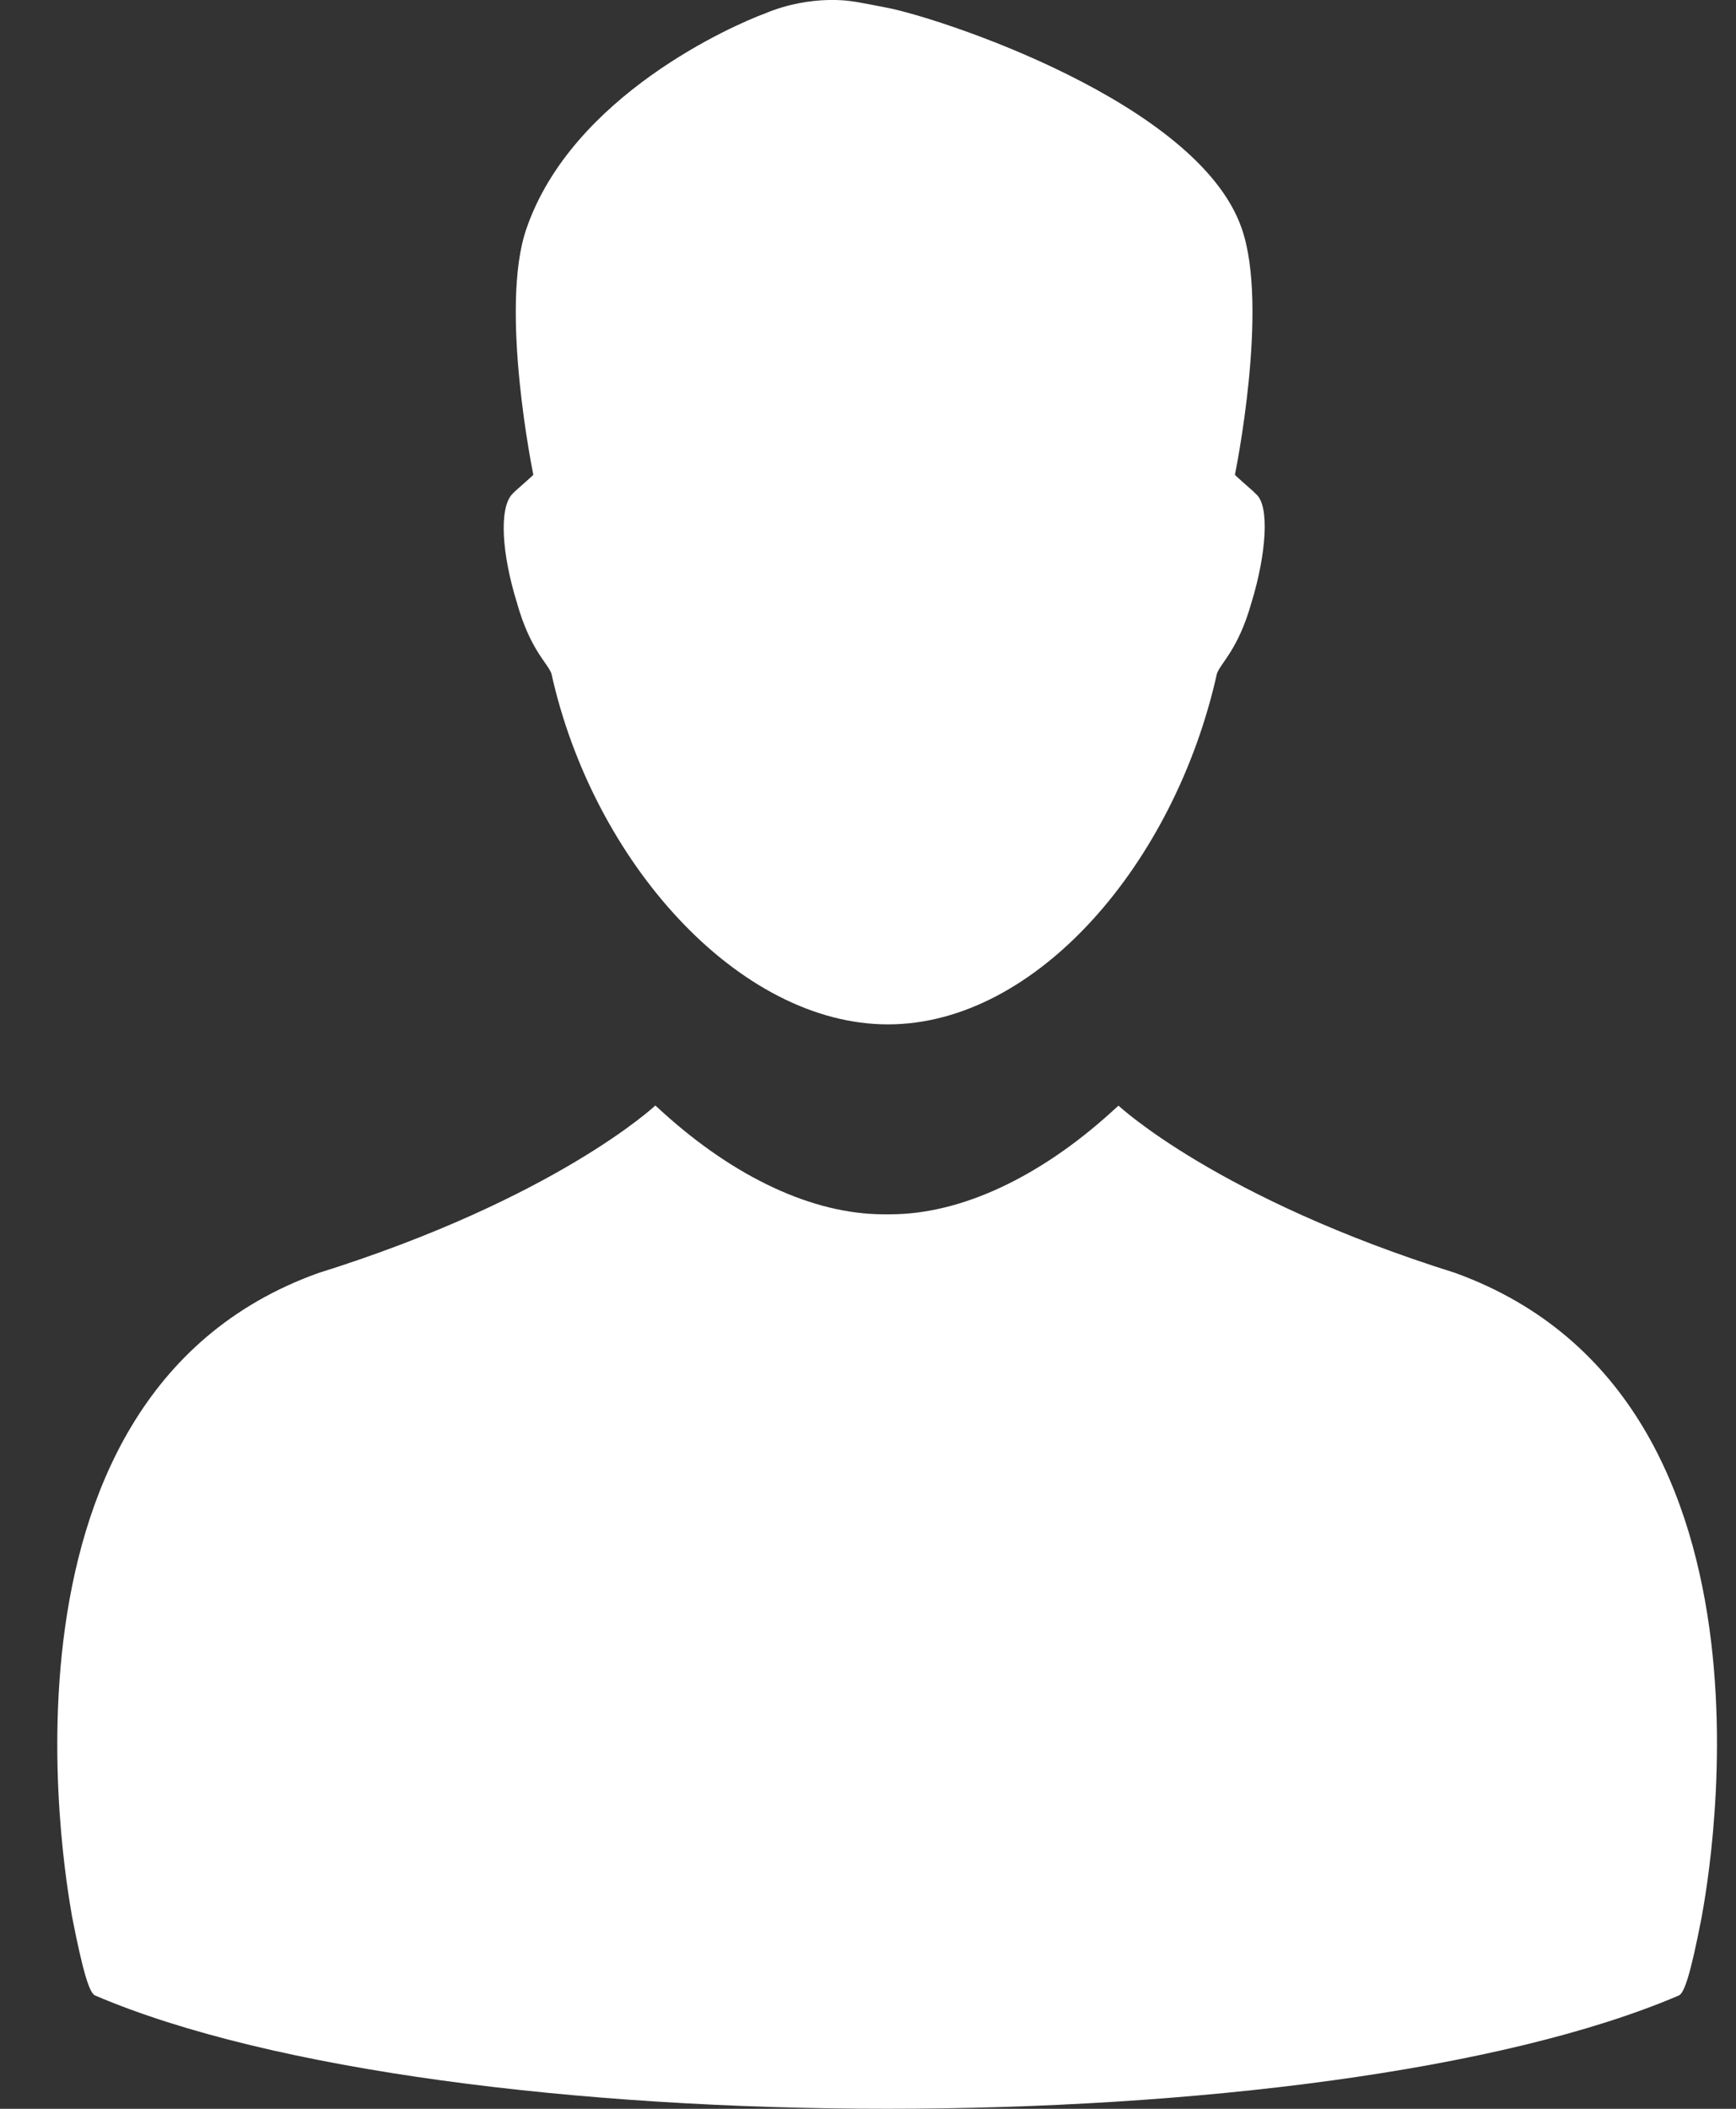 <svg width="14" height="17" fill="none" xmlns="http://www.w3.org/2000/svg"><rect width="100%" height="100%" fill="#333333" stroke="none"/><path d="M11.74 10.263c-1.922-.602-2.72-1.35-2.72-1.35l-.064.058c-.57.515-1.202.818-1.776.818h-.054c-.575 0-1.206-.303-1.776-.818l-.065-.059s-.798.749-2.719 1.351C-.269 11.28.582 15.418.581 15.45c.09.461.142.62.187.637 2.847 1.217 9.922 1.217 12.77 0 .045-.017.097-.176.186-.637 0-.032.862-4.153-1.985-5.187zm-1.61-6.279l-.024-.024c-.16-.14-.147-.133-.147-.133s.278-1.348.055-1.985C9.664.824 7.571.142 7.152.062c0 0-.255-.05-.272-.05 0 0-.33-.063-.712.097-.25.092-1.552.659-1.922 1.733-.223.637.055 1.985.055 1.985s.013-.008-.147.133l-.024.024c-.108.118-.081.486.037.869.107.384.246.487.28.577.338 1.525 1.515 2.828 2.714 2.828 1.2 0 2.314-1.303 2.653-2.828.033-.09.172-.193.28-.577.117-.383.147-.776.036-.869z" fill="#fff"/></svg>